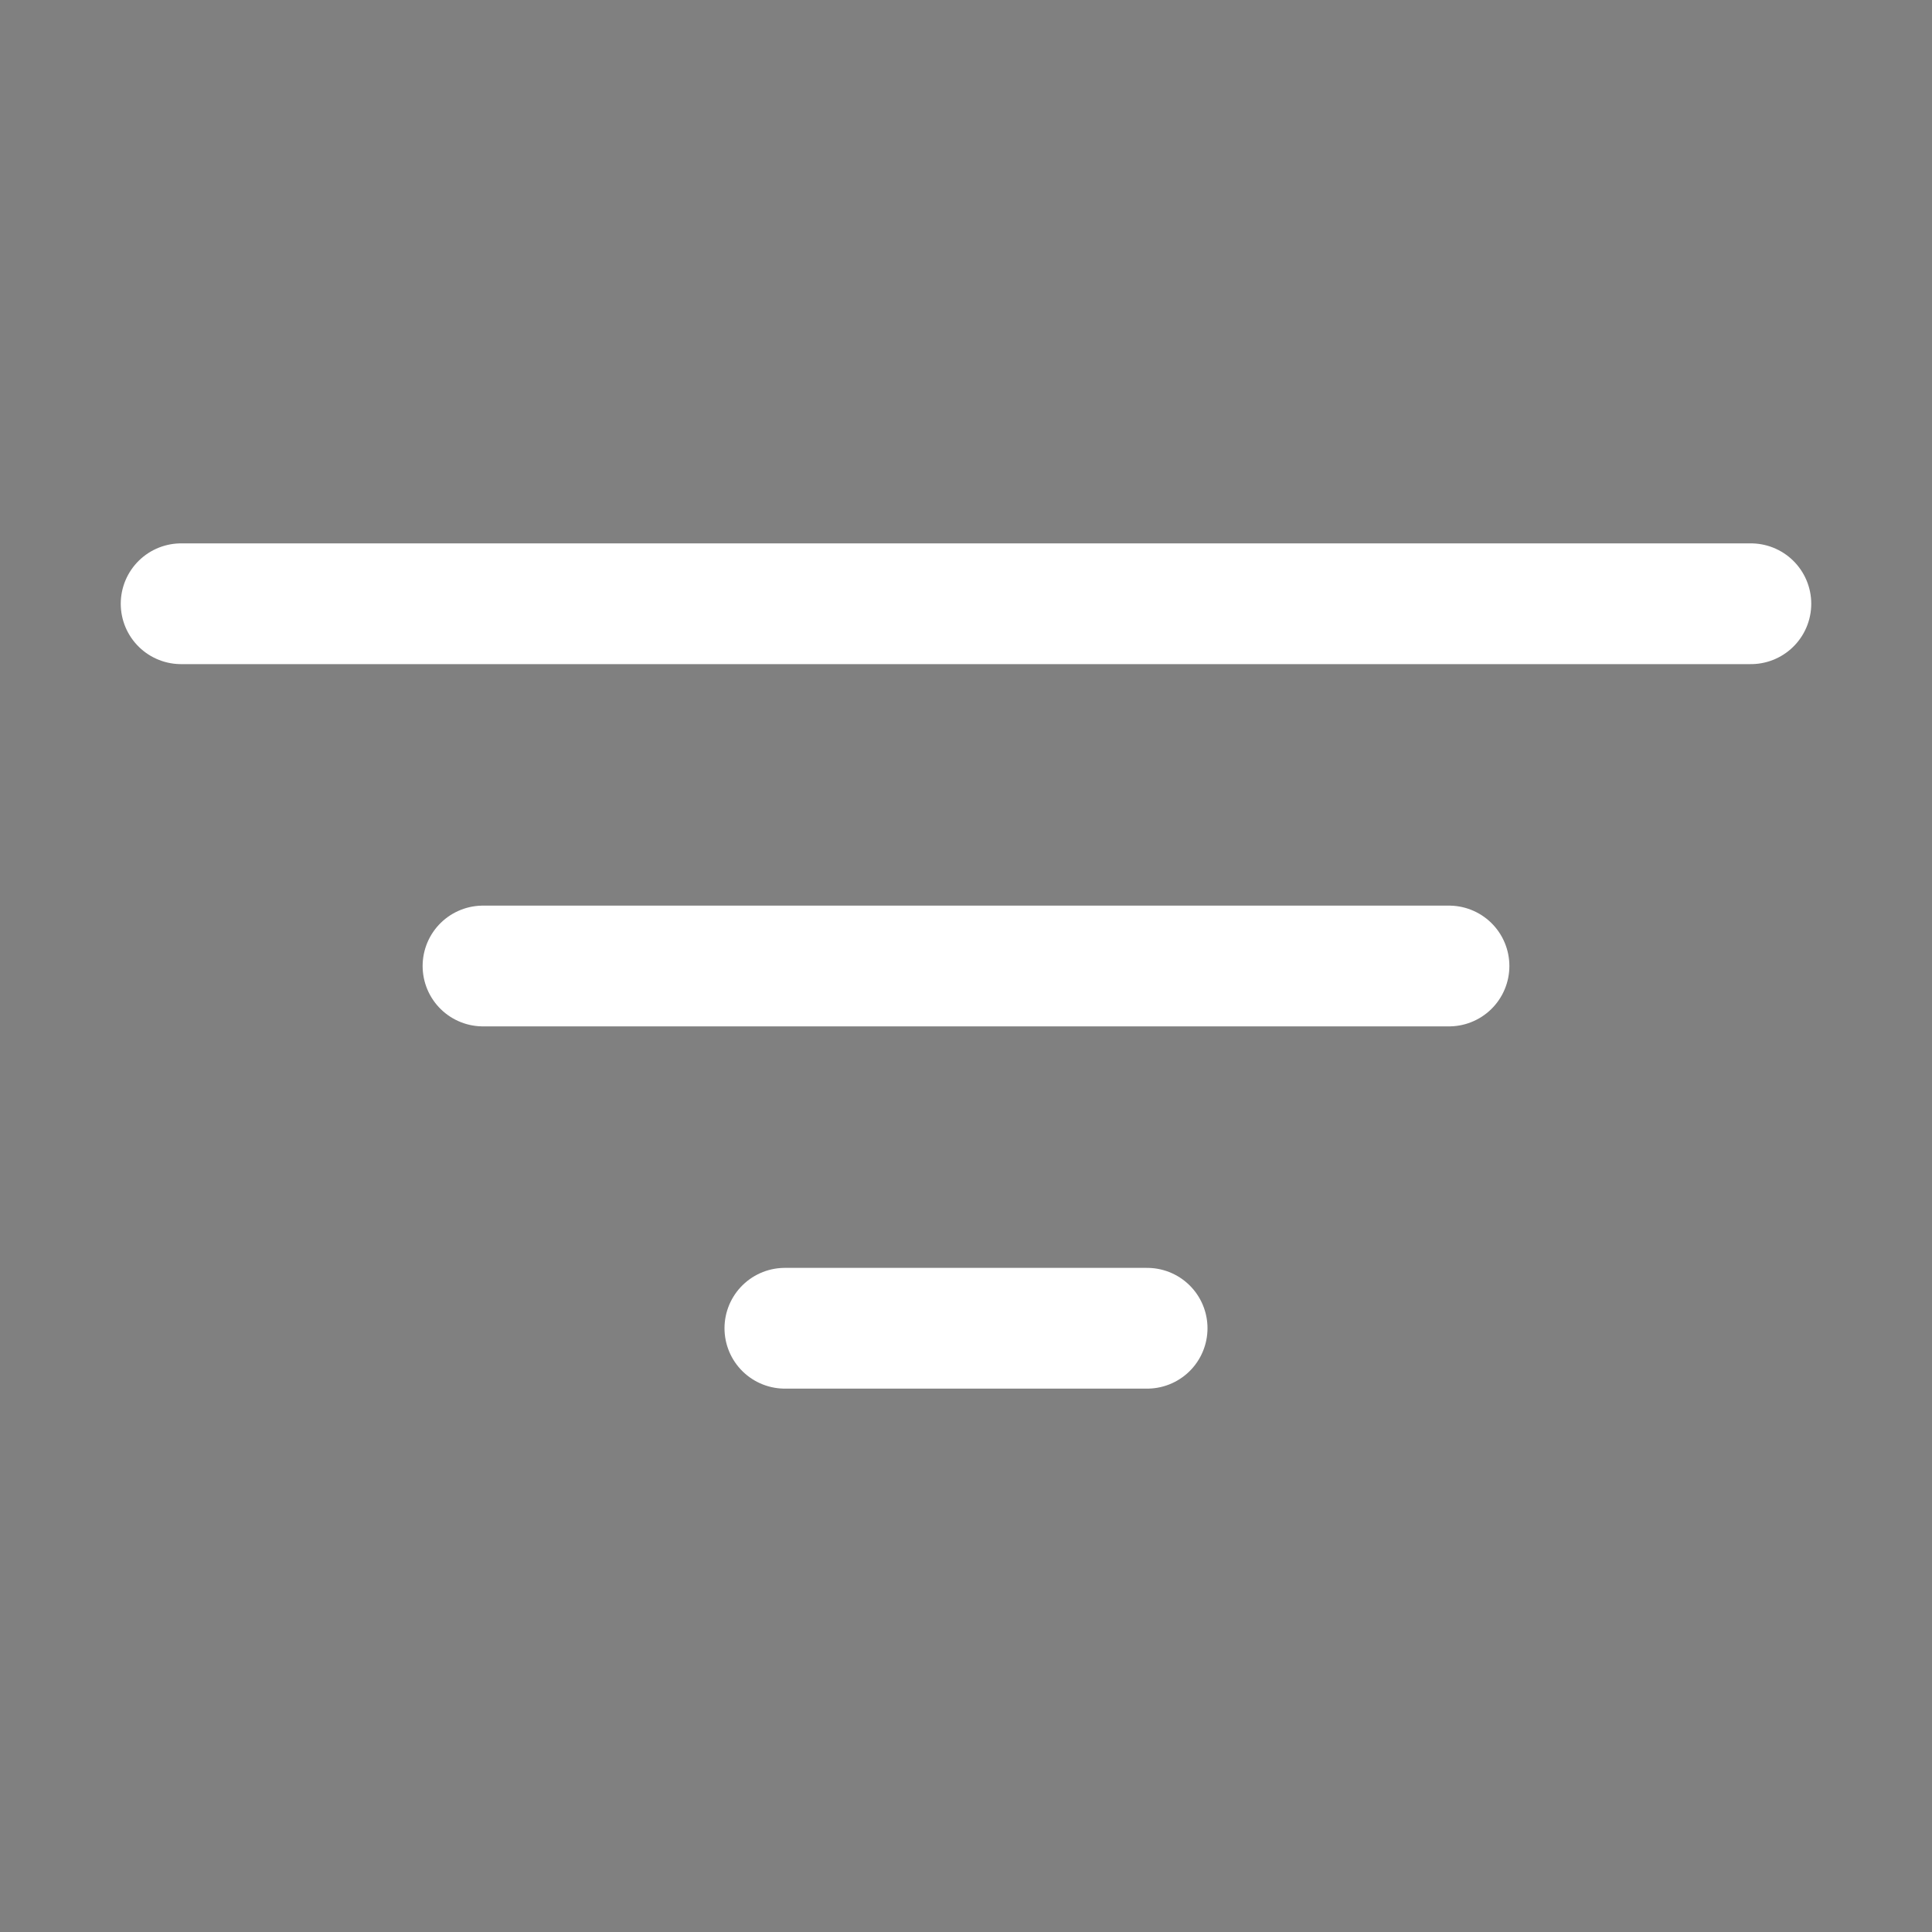 <svg width="24" height="24" viewBox="0 0 24 24" xmlns="http://www.w3.org/2000/svg">
<rect x="0" y="0" width="24" height="24" fill="#808080" stroke="none"/>
<path d="M6 12H18" stroke="white" stroke-width="1.5" stroke-linecap="round" stroke-linejoin="round"/>
<path d="M2.25 7.5H21.75" stroke="white" stroke-width="1.5" stroke-linecap="round" stroke-linejoin="round"/>
<path d="M9.75 16.5H14.25" stroke="white" stroke-width="1.5" stroke-linecap="round" stroke-linejoin="round"/>
</svg>
